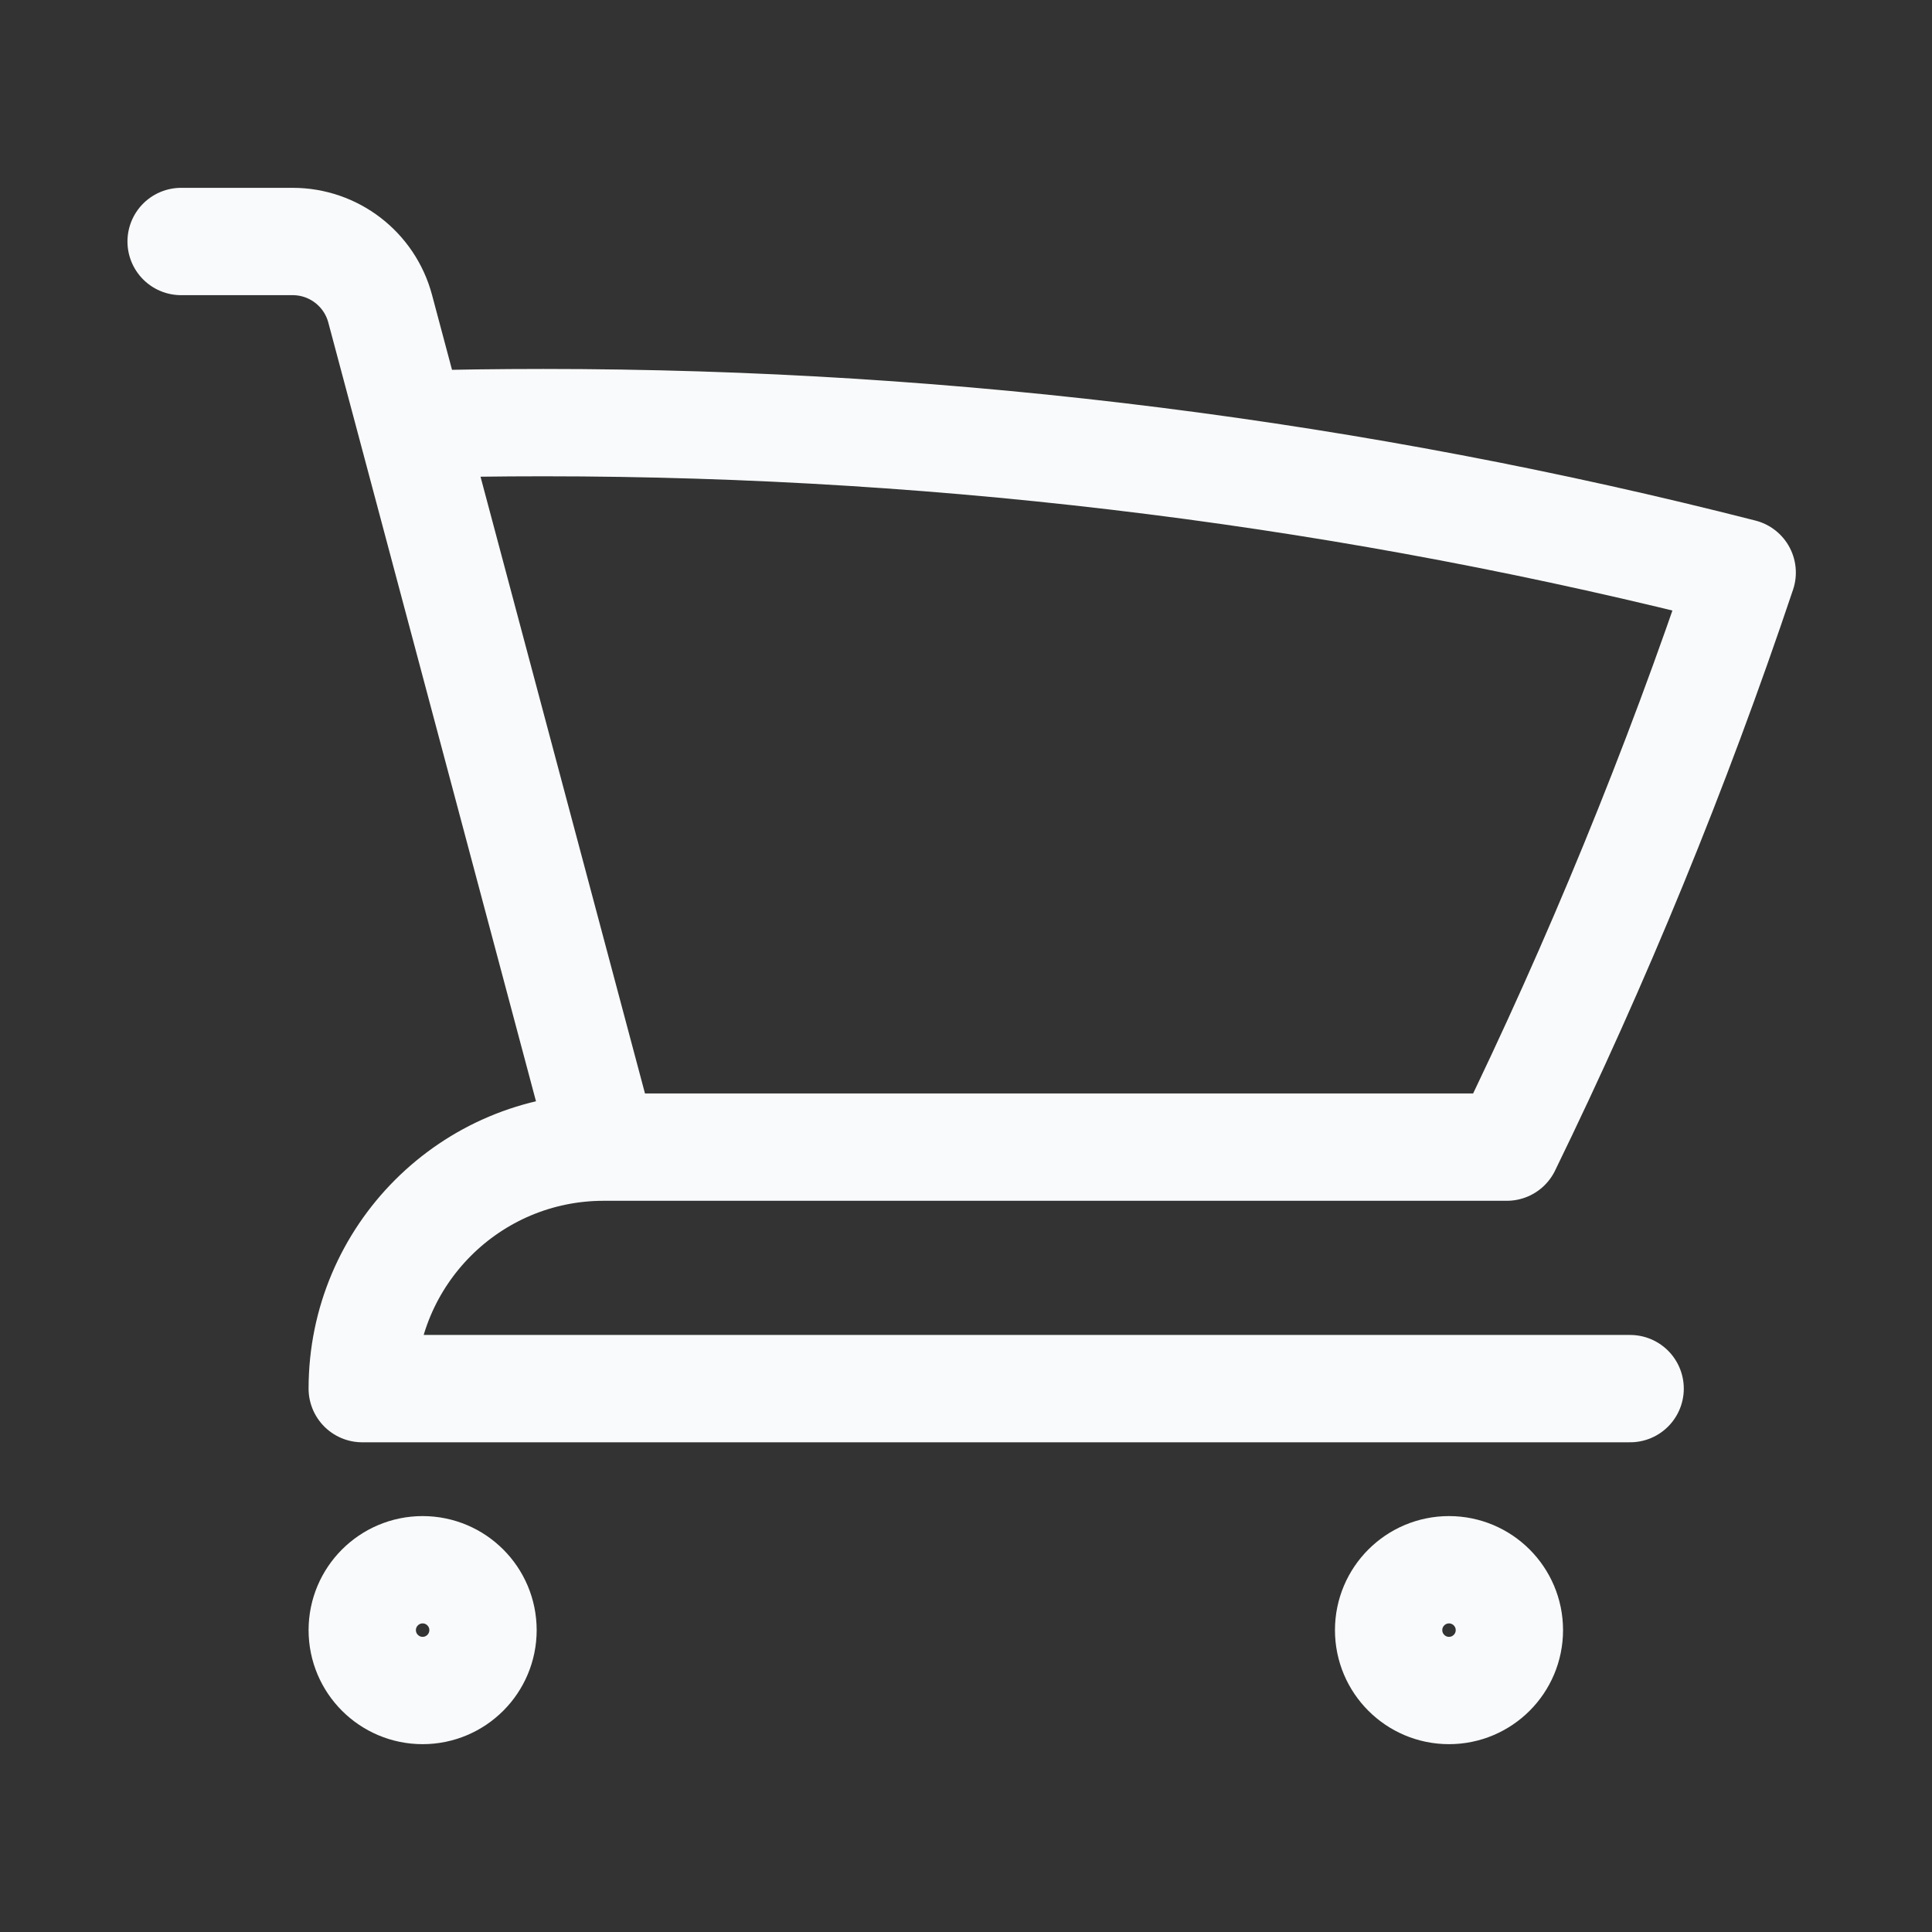 <svg width="36" height="36" viewBox="0 0 36 36" fill="none" xmlns="http://www.w3.org/2000/svg">
<rect x="0" y="0" width="36" height="36" fill="#333333" stroke="none"/>
<path d="M3.375 4.5H5.454C6.218 4.5 6.887 5.014 7.084 5.753L7.659 7.908M11.25 21.375C8.765 21.375 6.75 23.39 6.75 25.875H30.375M11.25 21.375H28.077C29.759 17.924 31.227 14.35 32.463 10.669C25.32 8.845 17.836 7.875 10.125 7.875C9.3 7.875 8.478 7.886 7.659 7.908M11.25 21.375L7.659 7.908M9 30.375C9 30.996 8.496 31.5 7.875 31.5C7.254 31.5 6.75 30.996 6.75 30.375C6.75 29.754 7.254 29.25 7.875 29.25C8.496 29.25 9 29.754 9 30.375ZM28.125 30.375C28.125 30.996 27.621 31.5 27 31.5C26.379 31.5 25.875 30.996 25.875 30.375C25.875 29.754 26.379 29.25 27 29.25C27.621 29.25 28.125 29.754 28.125 30.375Z" stroke="#F9FAFB" stroke-width="2" stroke-linecap="round" stroke-linejoin="round"/>
</svg>

